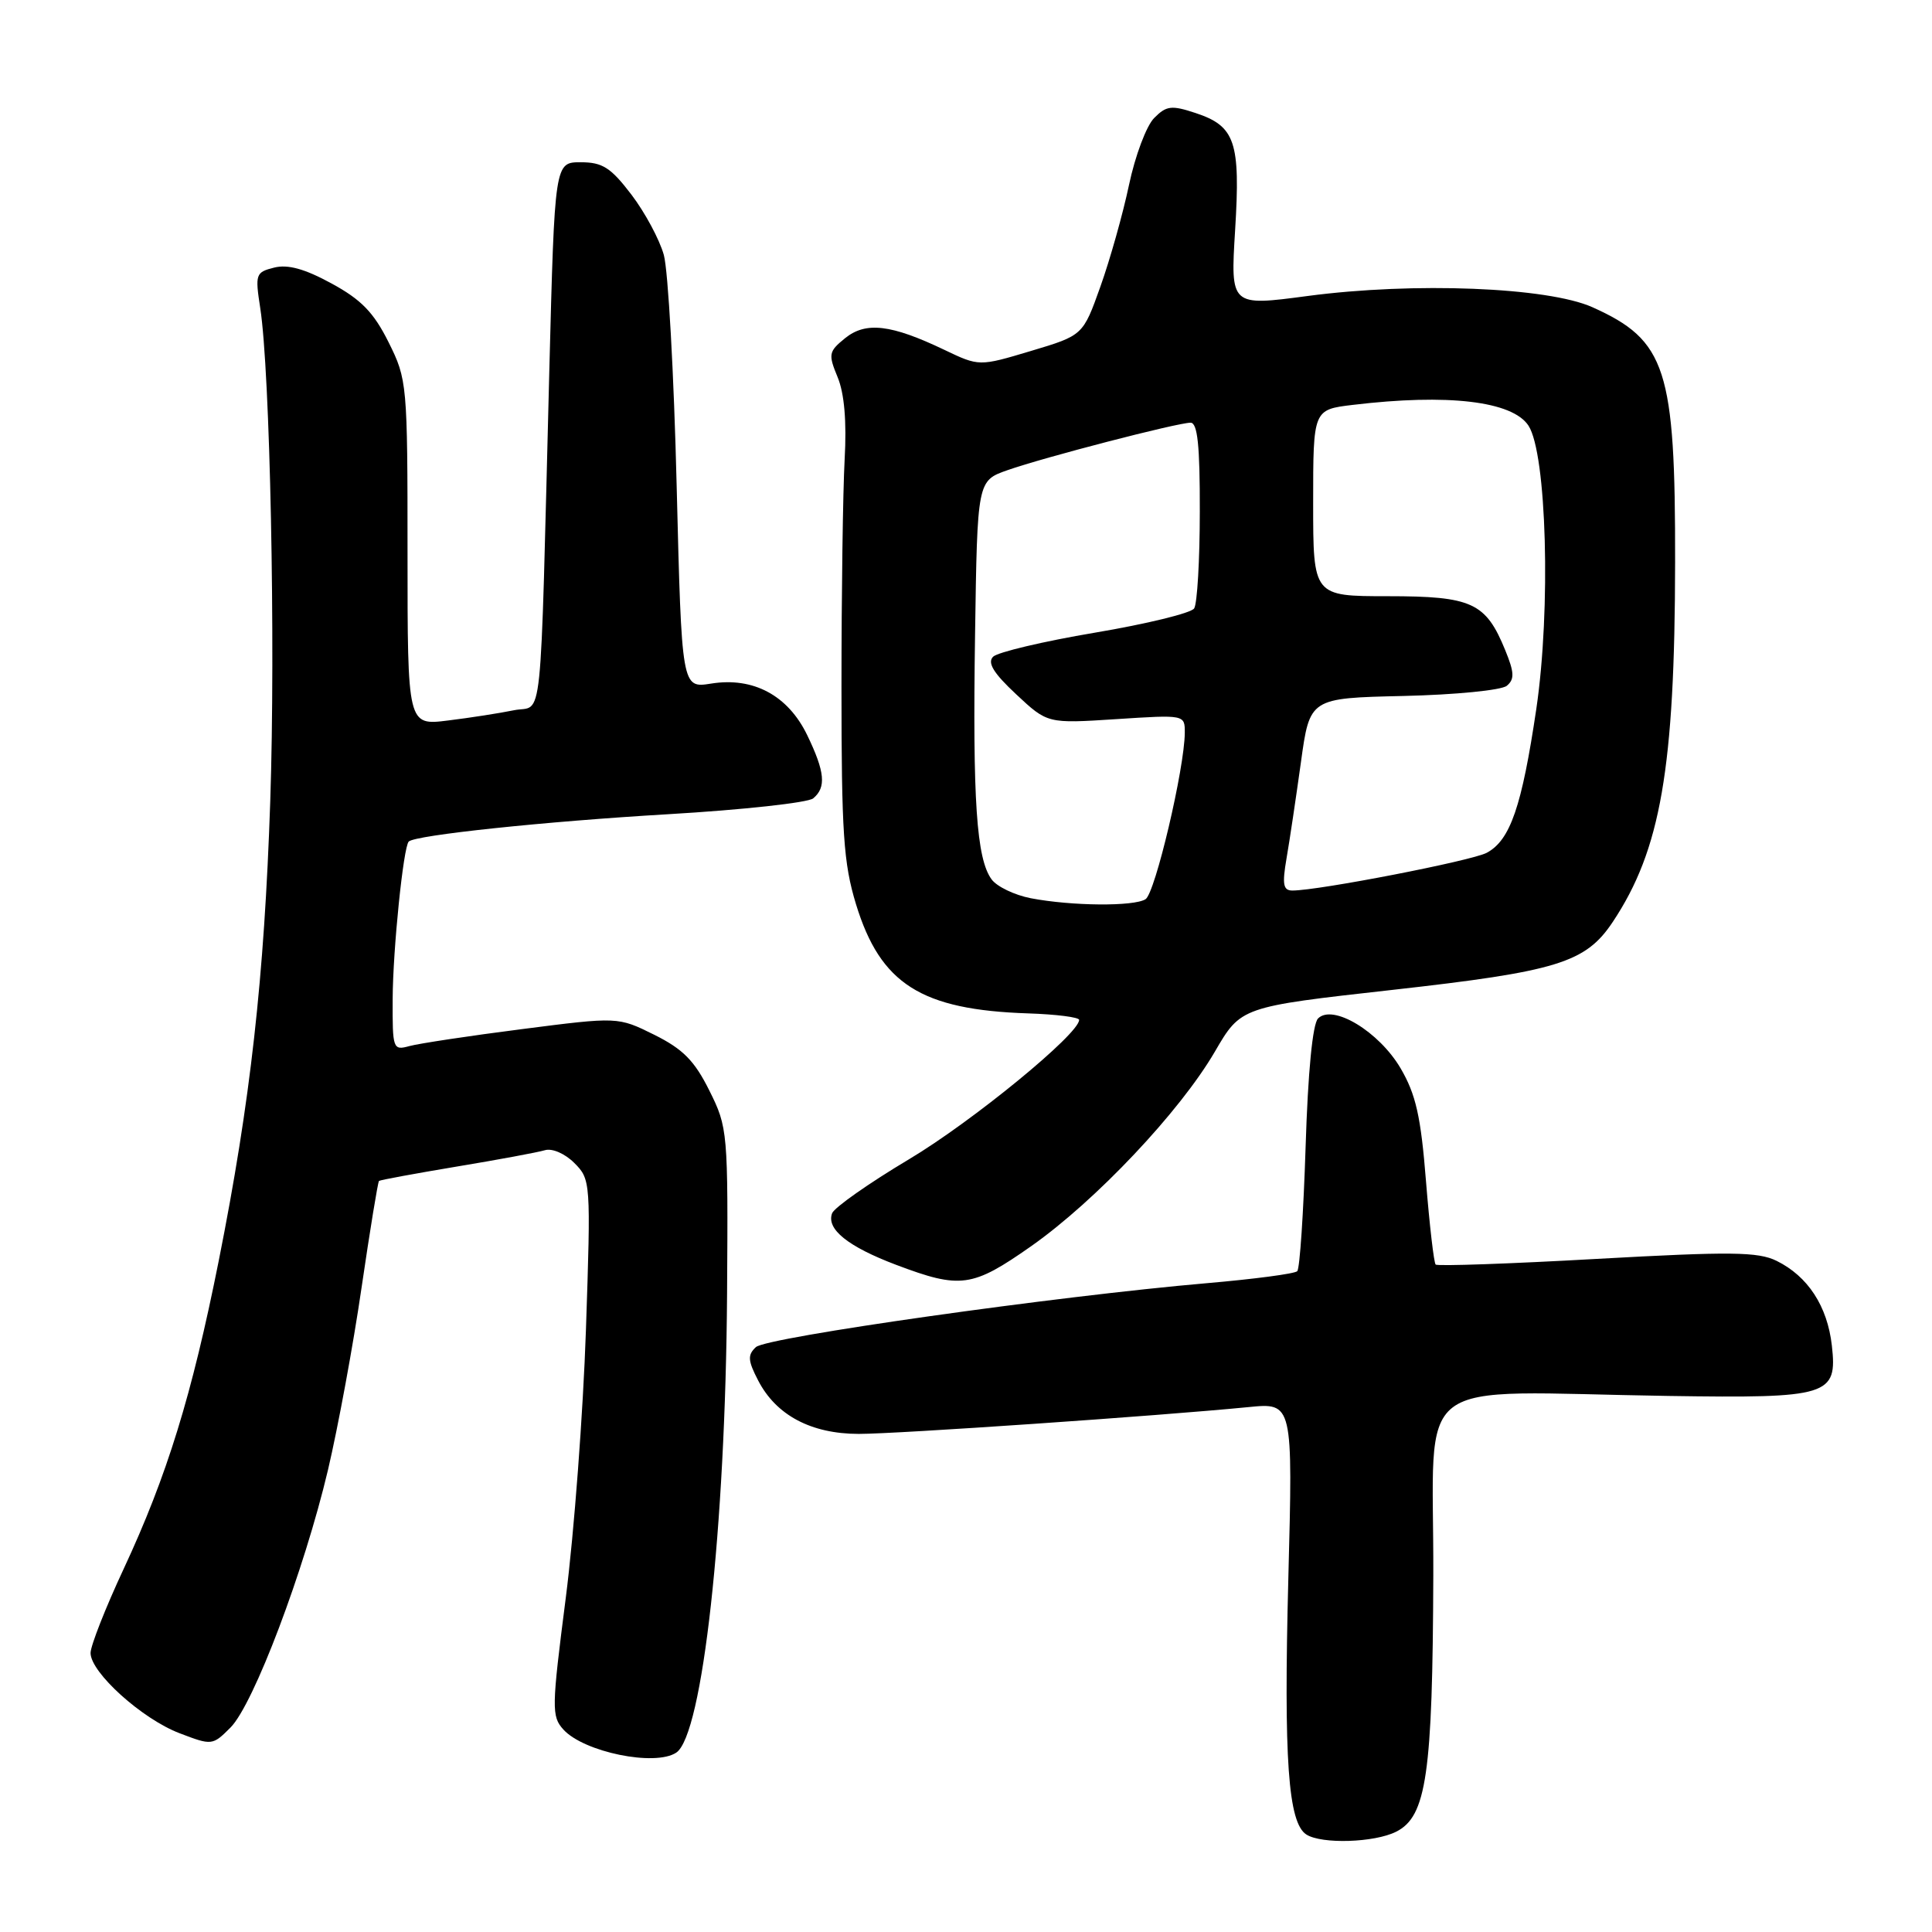 <?xml version="1.0" encoding="UTF-8" standalone="no"?>
<!DOCTYPE svg PUBLIC "-//W3C//DTD SVG 1.1//EN" "http://www.w3.org/Graphics/SVG/1.1/DTD/svg11.dtd" >
<svg xmlns="http://www.w3.org/2000/svg" xmlns:xlink="http://www.w3.org/1999/xlink" version="1.1" viewBox="0 0 256 256">
 <g >
 <path fill="currentColor"
d=" M 185.00 242.71 C 189.02 240.69 189.83 235.11 189.92 208.75 C 190.01 181.61 186.30 184.44 221.10 184.97 C 242.36 185.29 243.48 184.94 242.73 178.29 C 242.14 173.07 239.55 169.11 235.41 167.07 C 232.94 165.86 229.36 165.82 211.57 166.81 C 200.06 167.46 190.46 167.79 190.23 167.56 C 190.00 167.33 189.42 162.35 188.95 156.50 C 188.27 147.92 187.61 145.02 185.59 141.56 C 182.73 136.69 176.61 132.99 174.65 134.95 C 173.93 135.67 173.31 142.01 173.00 151.96 C 172.72 160.69 172.23 168.11 171.89 168.44 C 171.55 168.78 166.15 169.49 159.89 170.03 C 139.97 171.75 101.56 177.19 100.16 178.50 C 99.04 179.54 99.09 180.28 100.46 182.92 C 102.84 187.53 107.48 189.99 113.78 190.00 C 118.91 190.00 153.47 187.62 165.41 186.45 C 171.32 185.86 171.32 185.86 170.71 209.18 C 170.09 233.16 170.68 241.55 173.11 243.09 C 175.15 244.38 182.12 244.16 185.00 242.71 Z  M 89.61 232.23 C 93.09 229.91 96.13 202.51 96.34 171.50 C 96.48 149.91 96.44 149.41 93.99 144.50 C 92.02 140.54 90.50 139.01 86.69 137.11 C 81.88 134.73 81.88 134.73 69.19 136.36 C 62.21 137.25 55.49 138.27 54.25 138.61 C 52.07 139.21 52.00 139.01 52.03 132.37 C 52.06 125.81 53.45 112.21 54.16 111.51 C 55.02 110.66 72.16 108.85 88.50 107.89 C 98.40 107.31 107.06 106.36 107.75 105.79 C 109.51 104.33 109.31 102.28 106.96 97.41 C 104.41 92.14 99.82 89.68 94.22 90.58 C 90.33 91.20 90.33 91.20 89.66 64.35 C 89.30 49.58 88.53 35.82 87.96 33.78 C 87.39 31.73 85.45 28.13 83.66 25.78 C 80.93 22.20 79.83 21.50 76.95 21.50 C 73.50 21.50 73.50 21.50 72.79 49.00 C 71.53 98.05 72.02 93.32 68.11 94.11 C 66.25 94.49 62.31 95.11 59.36 95.47 C 54.00 96.14 54.00 96.14 54.00 73.27 C 54.00 50.84 53.95 50.29 51.49 45.35 C 49.52 41.40 47.87 39.70 43.93 37.56 C 40.38 35.62 38.13 35.00 36.32 35.46 C 33.88 36.07 33.79 36.33 34.48 40.80 C 35.79 49.22 36.52 85.02 35.81 106.16 C 35.02 129.55 33.19 145.94 28.98 167.08 C 25.43 184.87 22.13 195.57 16.38 207.90 C 13.97 213.06 12.00 218.08 12.00 219.03 C 12.00 221.61 18.82 227.77 23.79 229.66 C 28.08 231.30 28.16 231.29 30.54 228.91 C 33.60 225.85 40.30 208.13 43.46 194.77 C 44.79 189.12 46.80 178.25 47.91 170.61 C 49.03 162.97 50.07 156.61 50.22 156.48 C 50.38 156.35 55.00 155.50 60.50 154.58 C 66.00 153.67 71.26 152.69 72.20 152.41 C 73.16 152.12 74.85 152.85 76.10 154.10 C 78.27 156.27 78.30 156.59 77.64 176.21 C 77.27 187.16 76.07 203.13 74.97 211.71 C 73.09 226.34 73.07 227.42 74.65 229.17 C 77.36 232.16 86.80 234.10 89.61 232.23 Z  M 136.63 165.13 C 145.18 159.12 156.34 147.30 160.97 139.36 C 164.43 133.41 164.43 133.41 184.46 131.17 C 206.36 128.72 210.10 127.57 213.70 122.16 C 220.05 112.62 221.93 101.79 221.96 74.50 C 222.00 48.86 220.78 45.10 211.01 40.71 C 205.08 38.05 187.37 37.35 173.27 39.22 C 163.04 40.58 163.04 40.58 163.66 30.49 C 164.38 18.78 163.68 16.71 158.40 14.97 C 155.23 13.92 154.55 14.00 152.93 15.64 C 151.91 16.66 150.41 20.65 149.60 24.50 C 148.79 28.35 147.08 34.41 145.81 37.97 C 143.50 44.44 143.50 44.44 136.62 46.50 C 129.74 48.56 129.74 48.56 125.12 46.35 C 118.06 42.98 114.73 42.59 111.98 44.81 C 109.80 46.58 109.73 46.93 110.99 49.98 C 111.88 52.13 112.20 55.84 111.92 60.87 C 111.69 65.07 111.50 78.62 111.50 91.00 C 111.50 110.35 111.77 114.38 113.42 119.80 C 116.66 130.39 122.05 133.81 136.24 134.28 C 139.95 134.40 142.99 134.79 142.99 135.14 C 143.02 136.98 128.82 148.62 120.43 153.62 C 115.13 156.78 110.56 160.00 110.26 160.76 C 109.46 162.86 112.35 165.18 118.75 167.60 C 127.28 170.82 128.83 170.60 136.63 165.13 Z  M 136.58 119.02 C 134.43 118.60 132.09 117.48 131.39 116.52 C 129.39 113.79 128.87 106.09 129.20 84.10 C 129.50 63.70 129.50 63.70 133.50 62.30 C 138.33 60.60 156.00 56.02 157.75 56.01 C 158.68 56.00 159.00 59.00 158.98 67.75 C 158.98 74.21 158.64 80.00 158.23 80.62 C 157.83 81.24 151.91 82.68 145.09 83.83 C 138.26 84.98 132.19 86.42 131.59 87.02 C 130.80 87.82 131.65 89.20 134.65 92.00 C 138.80 95.88 138.80 95.88 147.90 95.29 C 157.00 94.70 157.00 94.70 156.99 97.10 C 156.96 101.80 153.07 118.34 151.79 119.15 C 150.24 120.13 142.02 120.06 136.58 119.02 Z  M 170.47 113.75 C 170.88 111.41 171.73 105.67 172.38 101.00 C 173.55 92.50 173.55 92.50 185.96 92.22 C 192.84 92.06 198.95 91.46 199.66 90.87 C 200.70 90.00 200.66 89.11 199.45 86.15 C 196.87 79.84 195.05 79.00 183.89 79.00 C 174.00 79.00 174.00 79.00 174.00 66.64 C 174.00 54.28 174.00 54.28 179.25 53.65 C 191.84 52.14 200.40 53.15 202.53 56.40 C 204.94 60.09 205.52 80.71 203.57 93.93 C 201.65 106.87 200.12 111.33 197.00 113.00 C 195.01 114.06 174.74 118.00 171.25 118.00 C 170.03 118.00 169.88 117.19 170.47 113.75 Z "/>
</g>
</svg>
